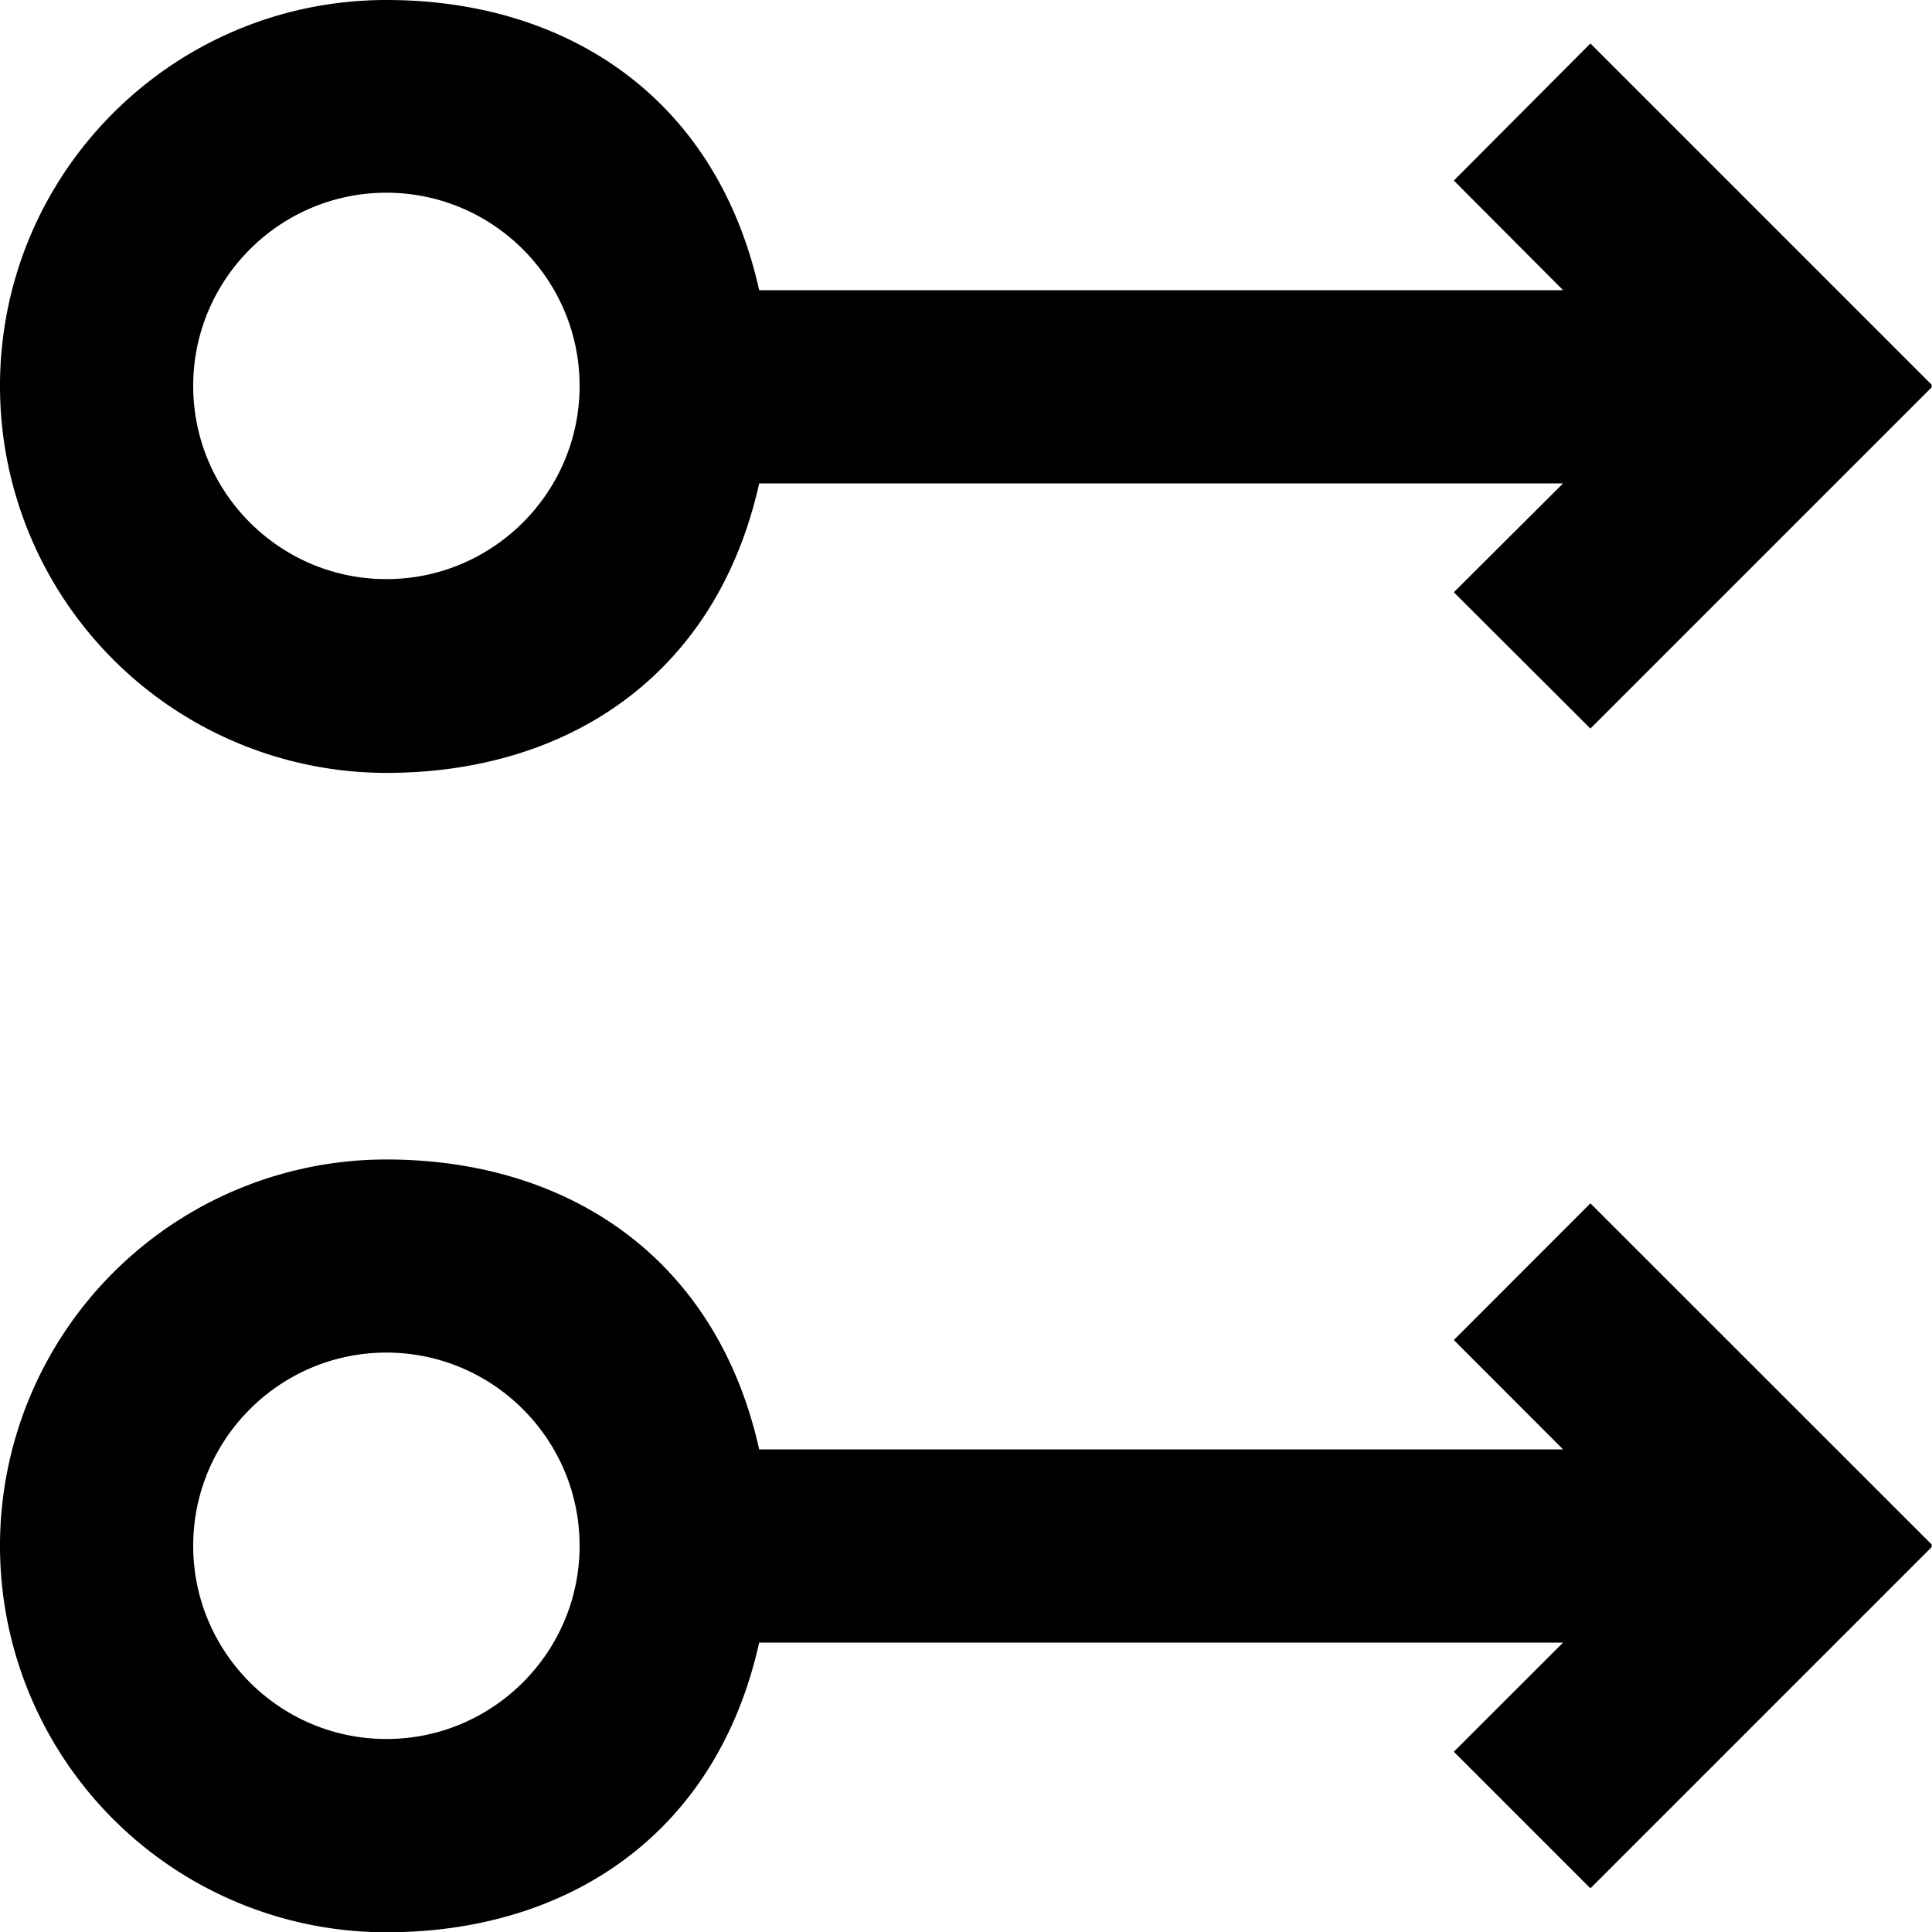 <svg width="20" height="20" xmlns="http://www.w3.org/2000/svg"><path d="M2 16.002c0-1.103.897-2 2-2s2 .897 2 2-.897 2-2 2-2-.897-2-2m5.859 1.002h8.322l-1.131 1.13 1.414 1.414L20 16.012l-.01-.01.01-.01-3.536-3.535-1.414 1.415 1.131 1.132H7.859c-.446-2-1.997-3.001-3.859-3.001a4 4 0 1 0 0 8c1.862 0 3.413-.999 3.859-2.999M2 3.995c0-1.103.897-2 2-2s2 .897 2 2-.897 2-2 2-2-.897-2-2m5.859 1.009h8.322L15.05 6.131l1.414 1.411L20 4.006l-.01-.011.01-.009L16.464.45 15.05 1.869l1.131 1.135H7.859C7.413 1.004 5.862 0 4 0 1.791 0 0 1.788 0 3.997a4.004 4.004 0 0 0 4 4.004c1.862 0 3.413-.997 3.859-2.997" fill="#000" fill-rule="evenodd"/></svg>